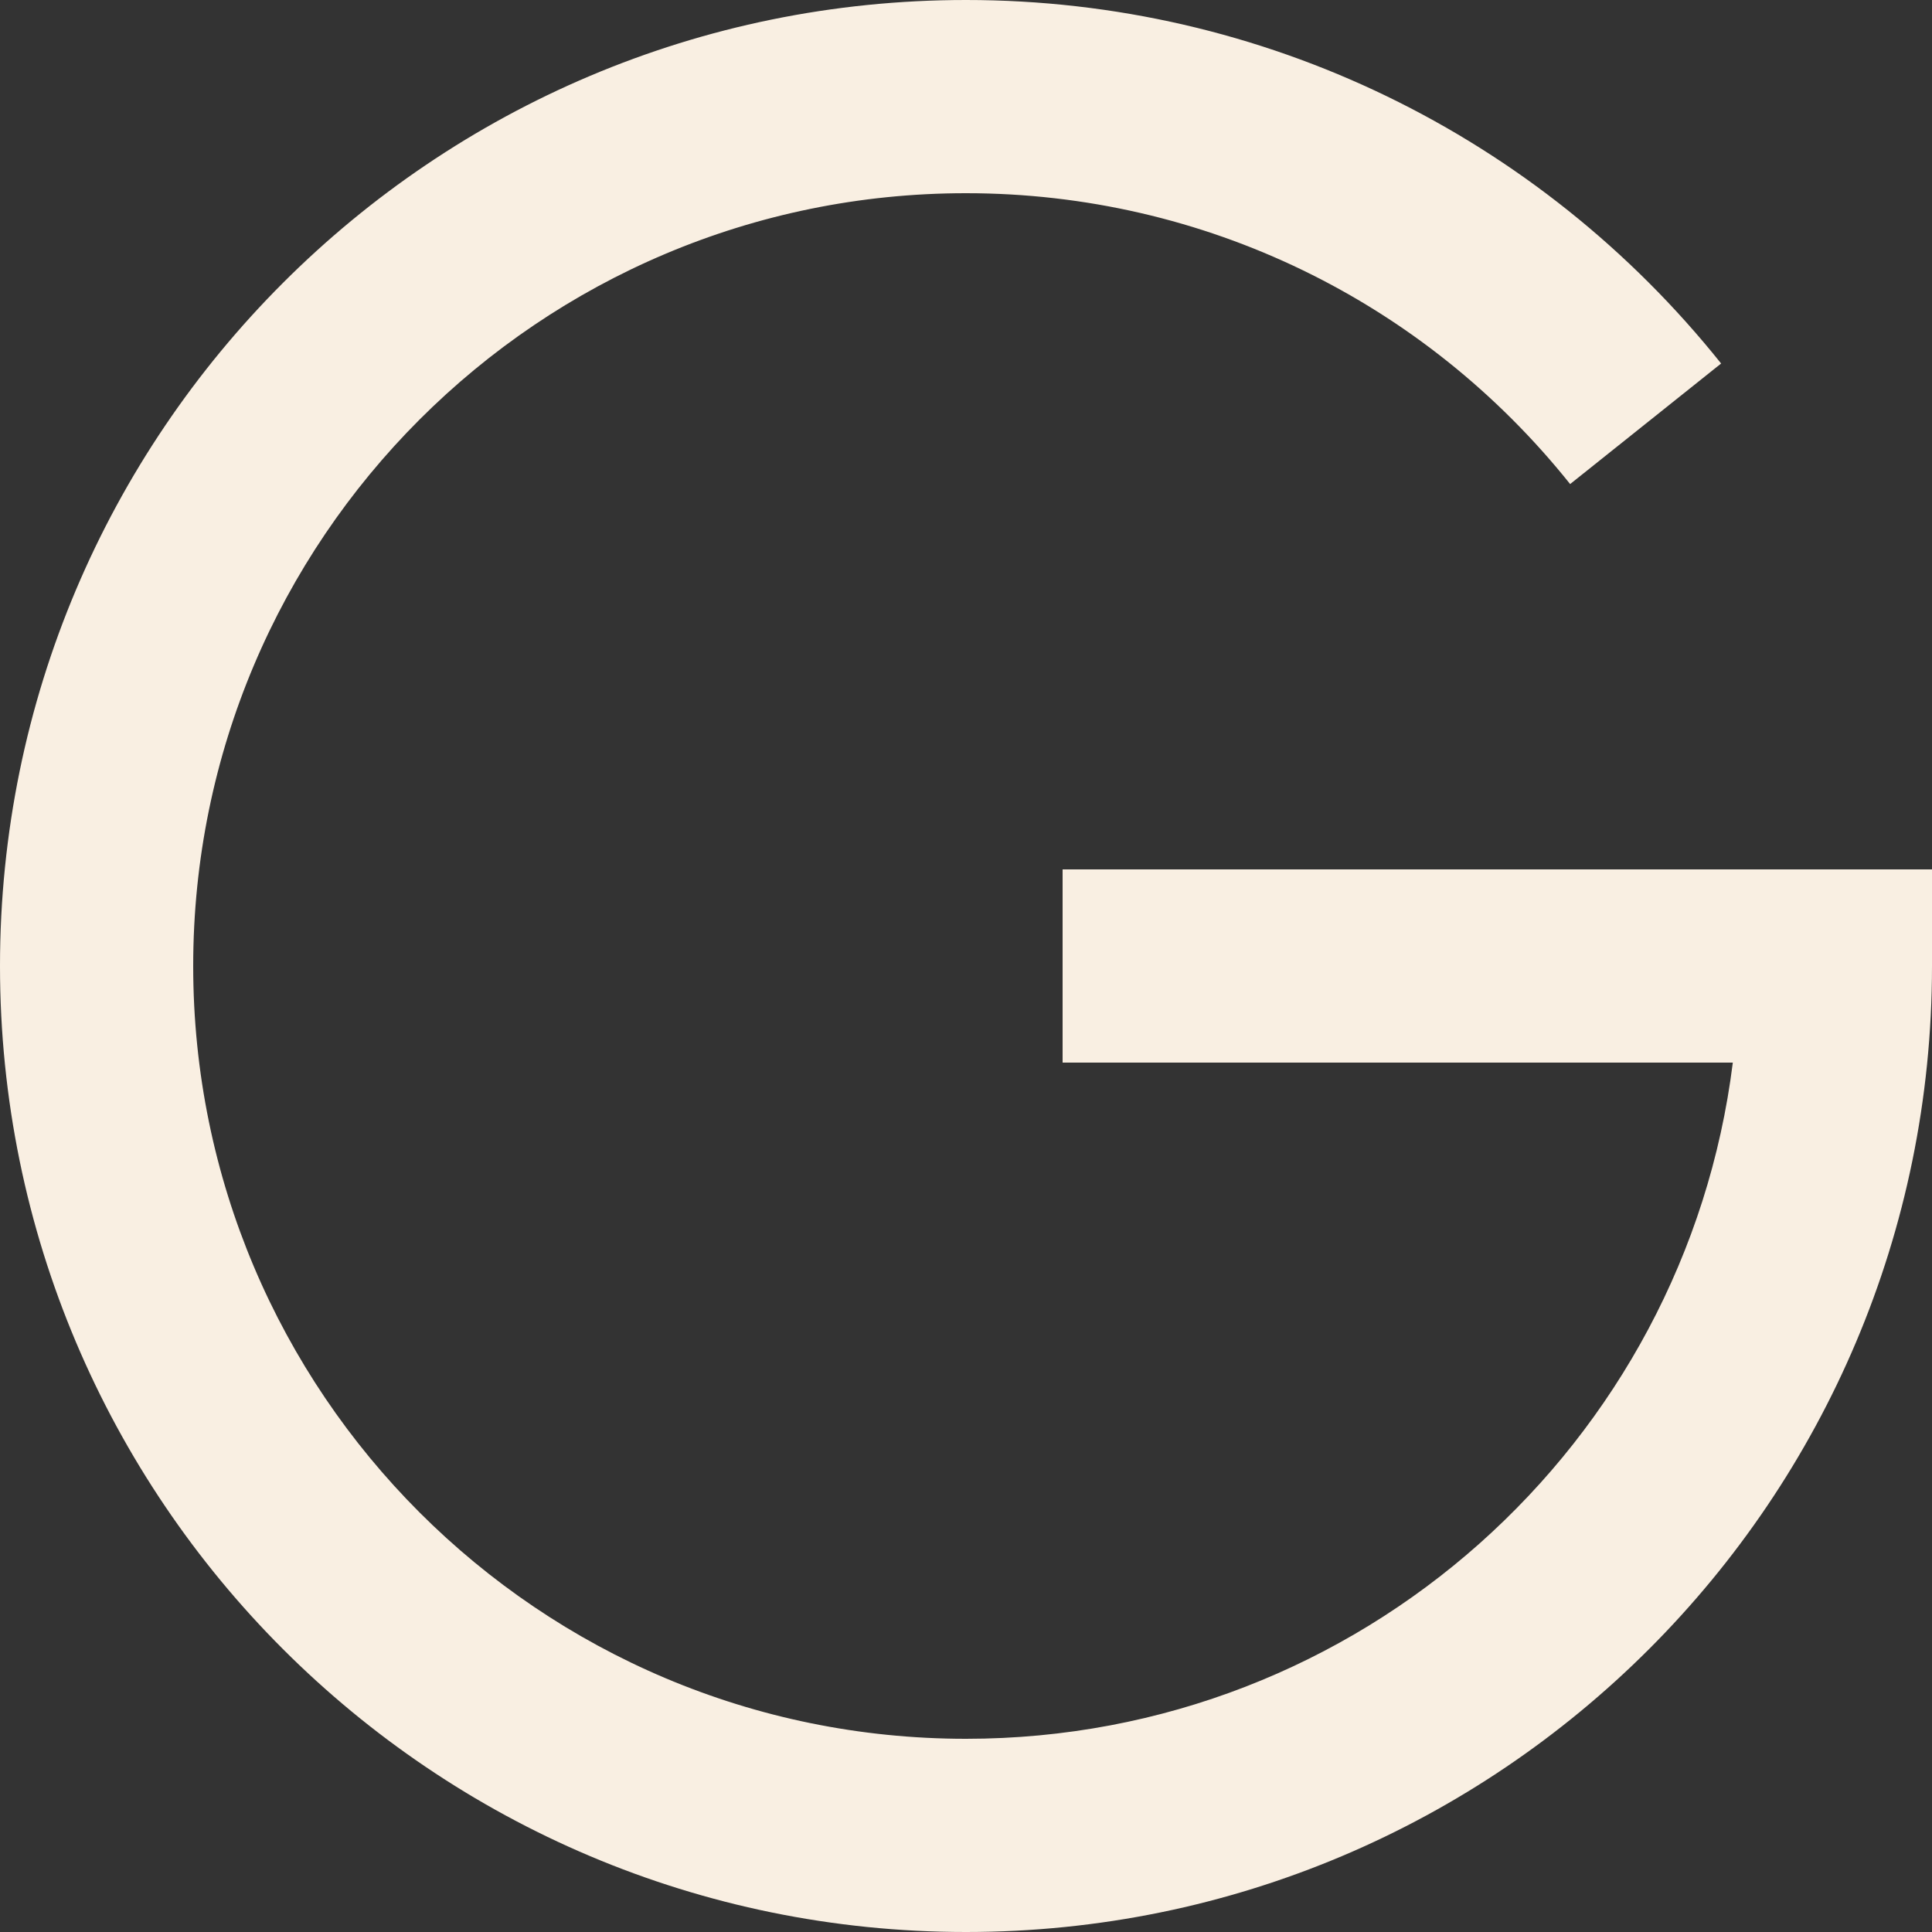 <svg width="20" height="20" viewBox="0 0 20 20" fill="none" xmlns="http://www.w3.org/2000/svg">
<rect x="0" y="0" width="20" height="20" fill="#333333" stroke="none"/>
<path fill-rule="evenodd" clip-rule="evenodd" d="M11 11V9H20V10C20 15.523 15.523 20 10 20C4.477 20 0 15.523 0 10C0 4.477 4.477 0 10 0C13.08 0 15.931 1.403 17.817 3.763L16.254 5.011C14.744 3.121 12.465 2 10 2C5.582 2 2 5.582 2 10C2 14.418 5.582 18 10 18C14.08 18 17.446 14.946 17.938 11H11Z" fill="#F9EFE2"/>
</svg>
